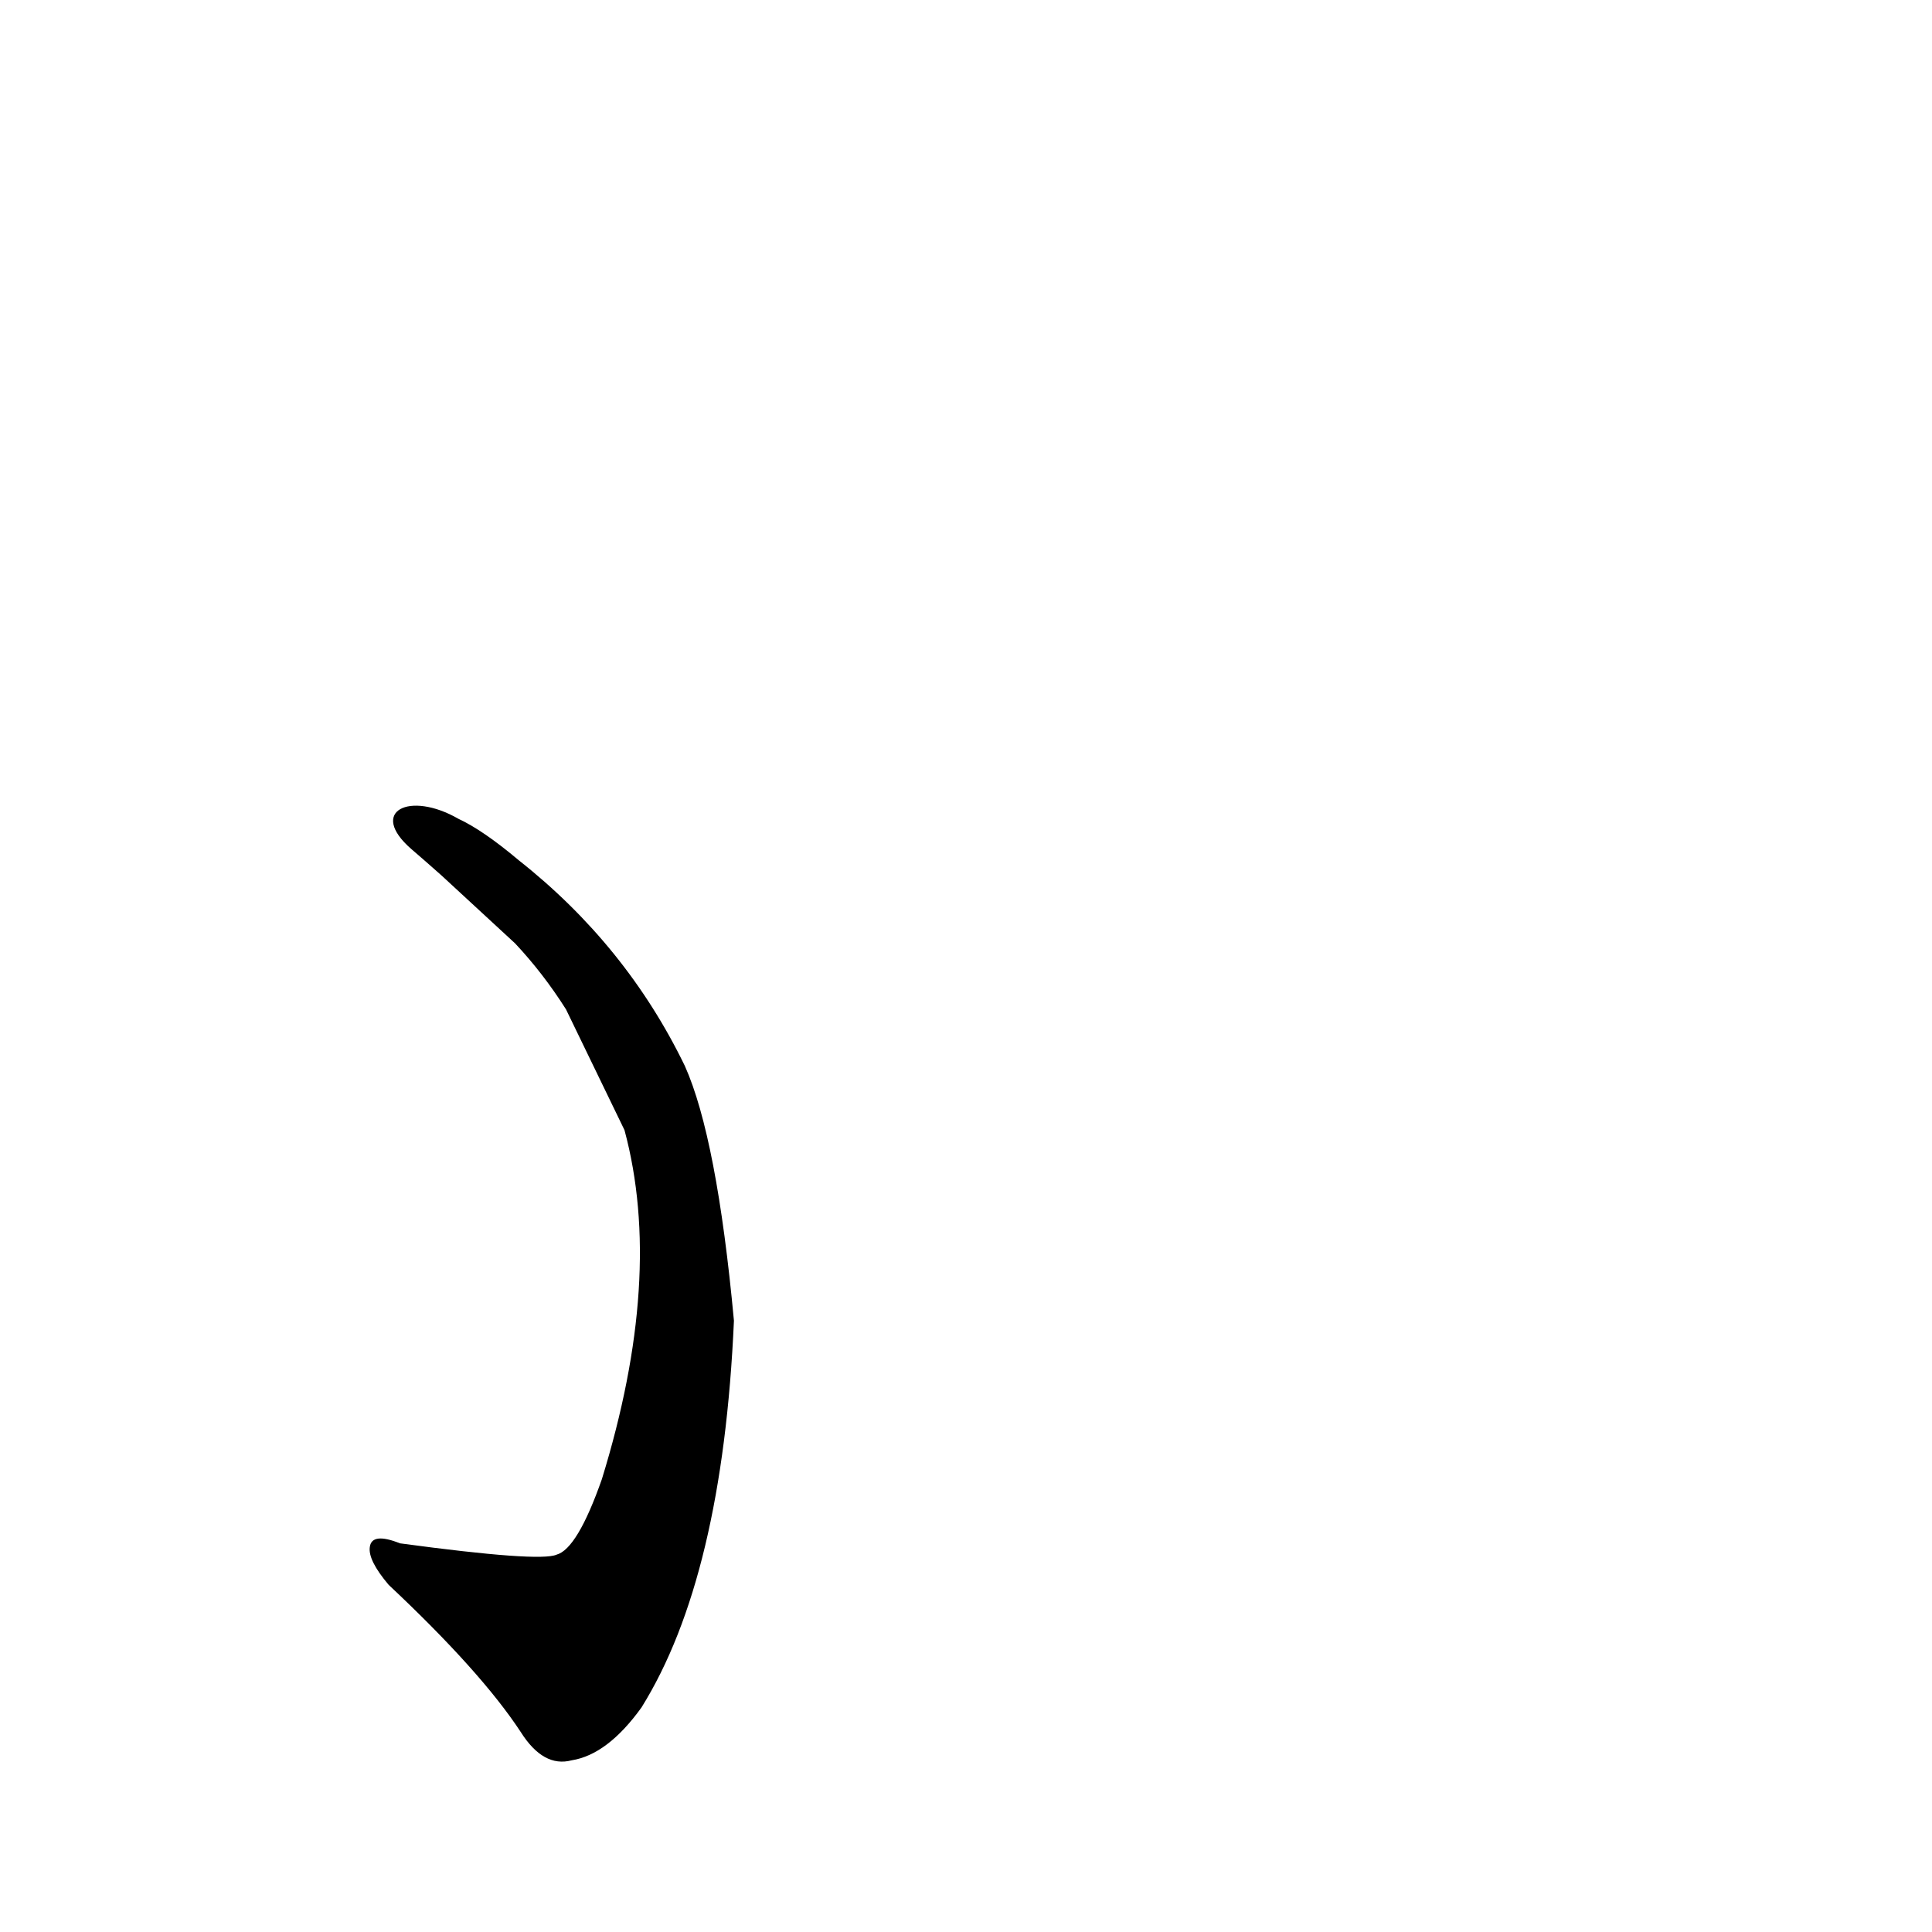 <?xml version='1.0' encoding='utf-8'?>
<svg xmlns="http://www.w3.org/2000/svg" version="1.1" viewBox="0 0 1024 1024"><g transform="scale(1, -1) translate(0, -900)"><path d="M 331 301 Q 352 223 319 116 Q 306 79 295 76 Q 286 72 212 82 Q 197 88 196 80 Q 195 73 206 60 Q 255 14 276 -18 Q 288 -37 303 -33 Q 322 -30 340 -5 Q 383 64 389 200 Q 380 297 363 335 Q 332 399 275 444 Q 256 460 243 466 C 217 481 195 470 218 450 Q 225 444 234 436 L 273 400 Q 288 384 300 365 L 331 301 Z" fill="black" /></g></svg>